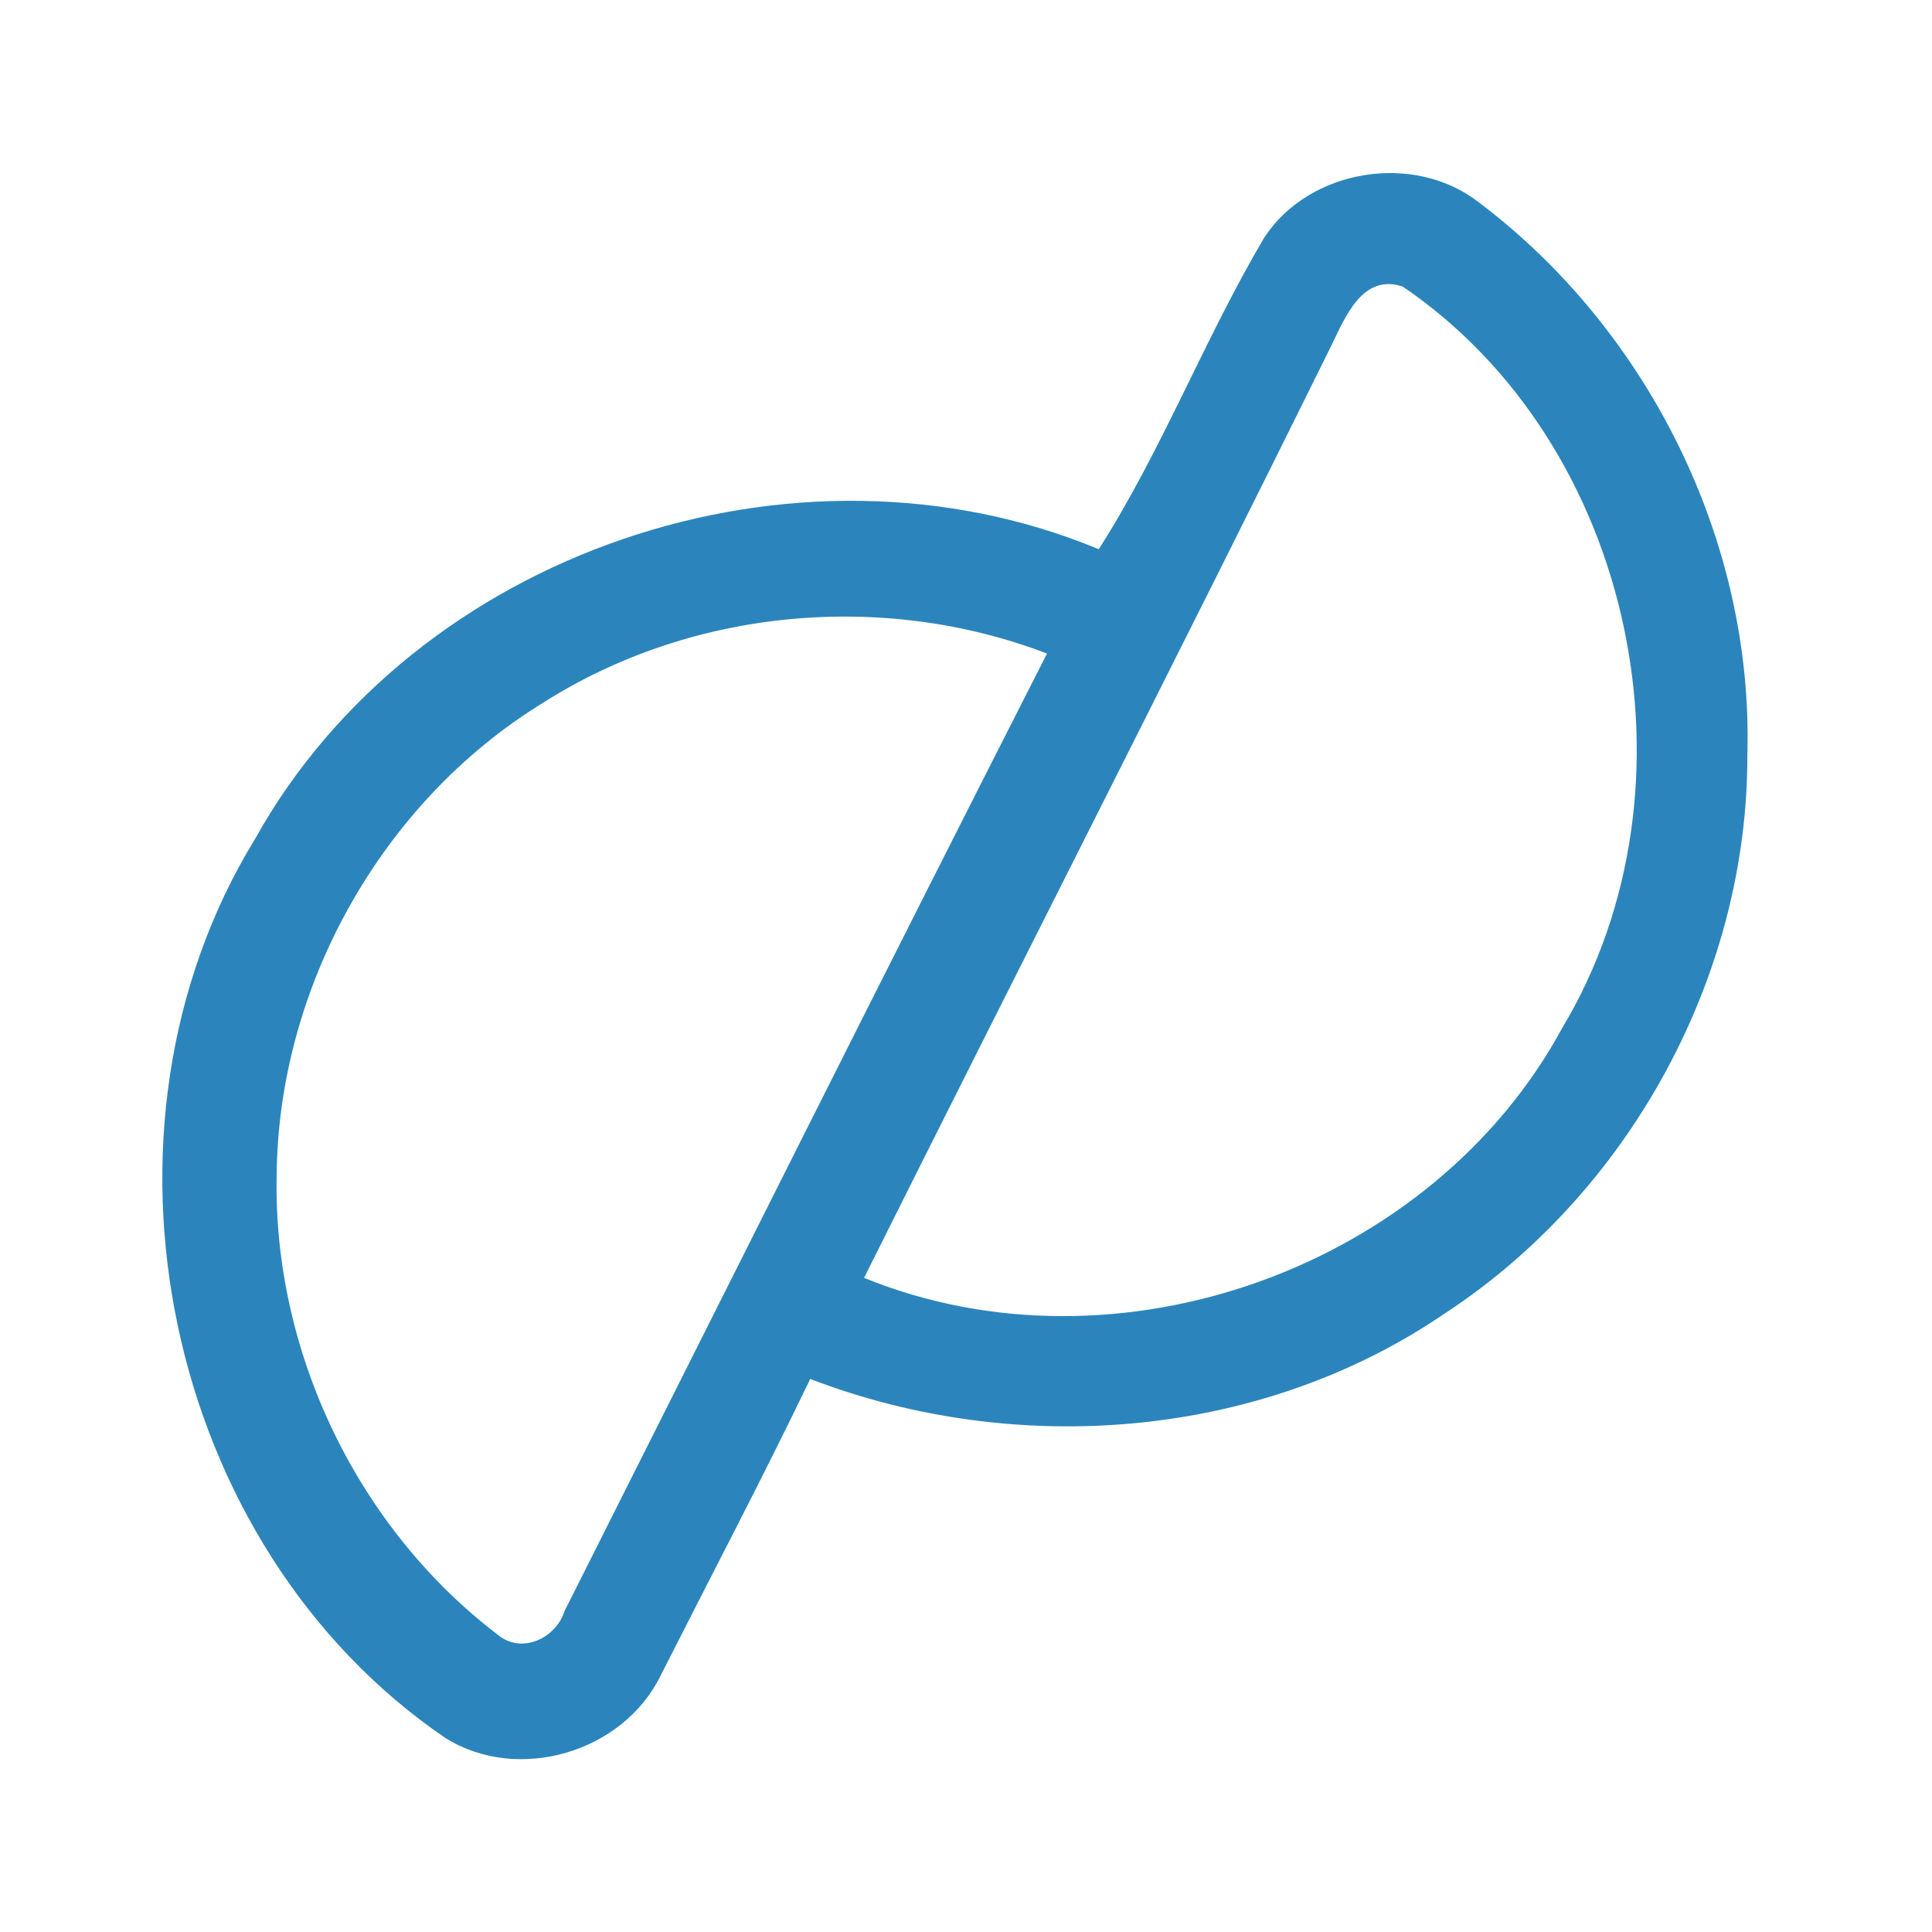 <?xml version="1.0" encoding="UTF-8" ?>
<!DOCTYPE svg PUBLIC "-//W3C//DTD SVG 1.1//EN" "http://www.w3.org/Graphics/SVG/1.1/DTD/svg11.dtd">
<svg width="192pt" height="192pt" viewBox="0 0 192 192" version="1.1" xmlns="http://www.w3.org/2000/svg">
<g id="#2b85bcff">
<path fill="#2b85bc" opacity="1.00" d=" M 125.64 23.61 C 130.11 16.77 140.52 15.09 146.95 20.10 C 163.82 32.80 174.27 53.84 173.65 75.01 C 173.72 96.99 161.93 118.54 143.55 130.55 C 125.26 143.03 101.03 144.91 80.52 137.04 C 75.74 146.96 70.62 156.71 65.65 166.52 C 61.92 174.15 51.51 177.24 44.28 172.73 C 16.24 153.65 7.64 112.22 25.36 83.35 C 41.28 54.79 79.07 42.06 109.19 54.58 C 115.40 44.90 119.71 33.64 125.64 23.61 M 132.32 34.32 C 117.02 65.30 101.30 96.07 85.87 126.99 C 111.04 137.26 142.34 126.00 155.27 102.13 C 169.58 78.25 162.47 44.15 139.40 28.48 C 135.42 27.15 133.70 31.48 132.32 34.32 M 53.86 69.91 C 37.86 79.77 27.59 98.20 27.49 116.99 C 27.19 134.46 35.56 151.87 49.47 162.46 C 51.85 164.44 55.26 162.80 56.11 160.09 C 72.07 128.37 87.94 96.60 104.05 64.95 C 87.74 58.70 68.60 60.47 53.86 69.91 Z" />
</g>
</svg>

